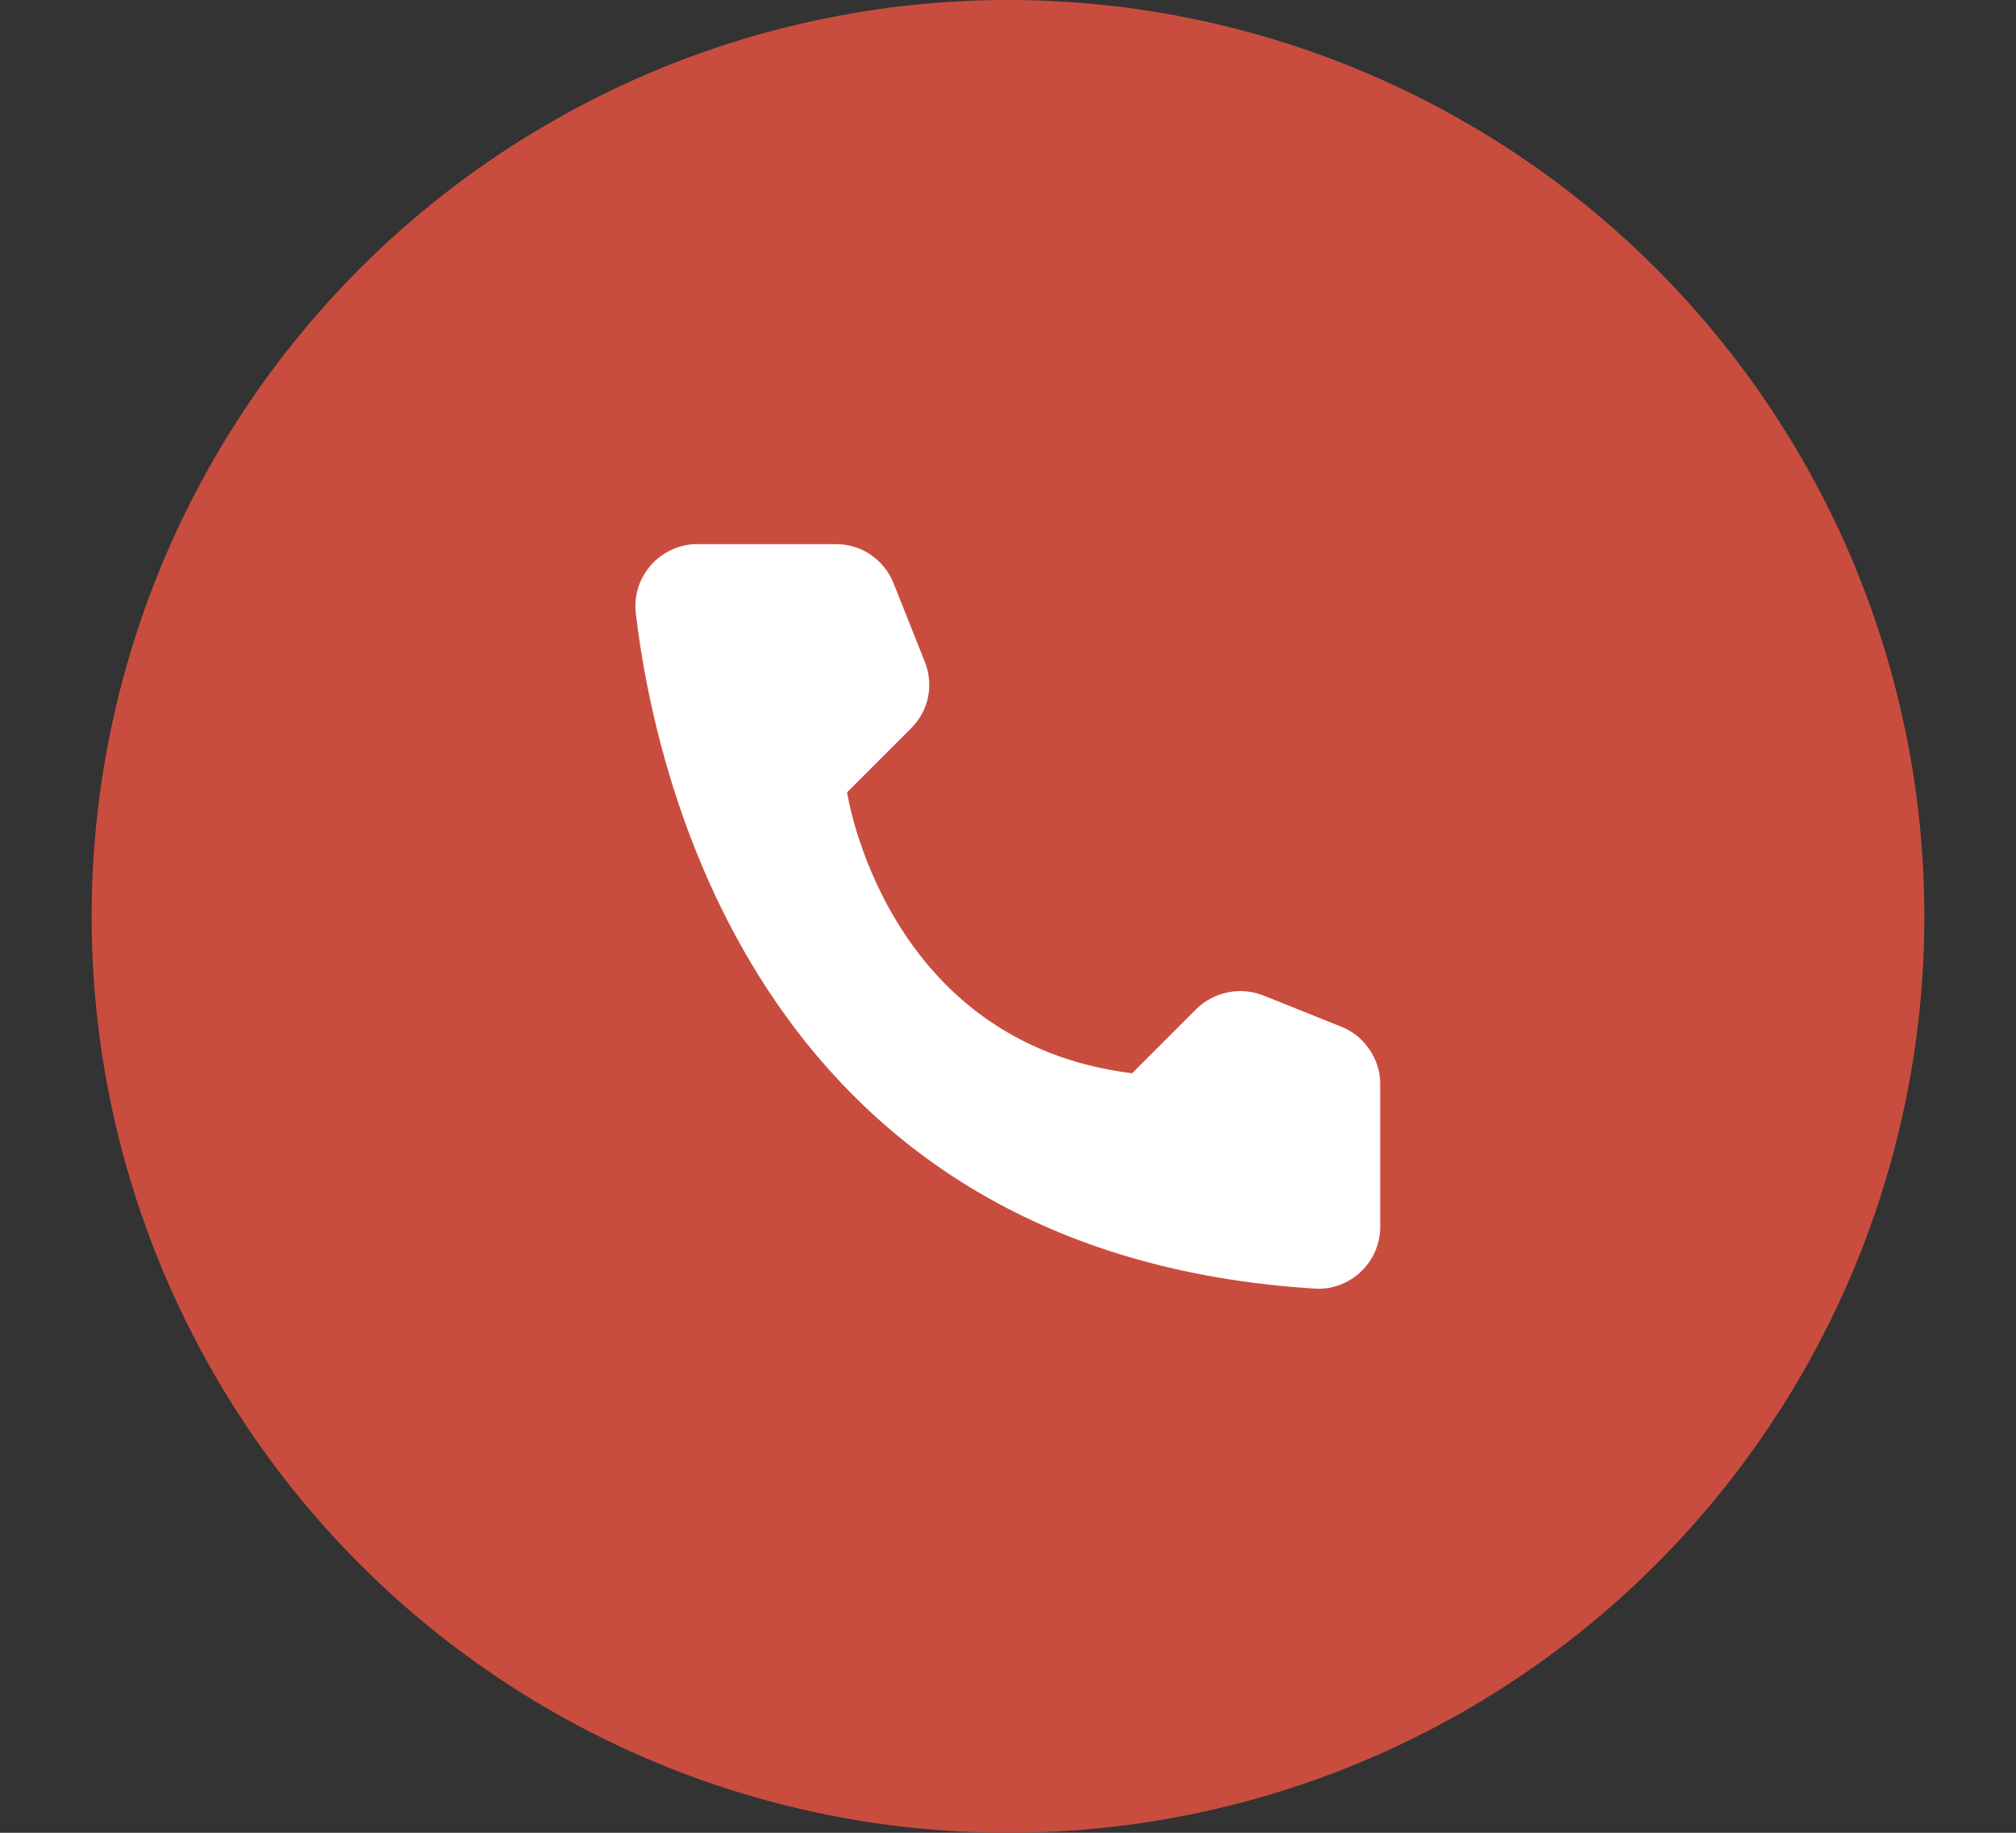 <svg width="11" height="10" viewBox="0 0 11 10" fill="none" xmlns="http://www.w3.org/2000/svg">
<rect x="0" y="0" width="11" height="10" fill="#333333" stroke="none"/>
<circle cx="5.5" cy="5" r="5" fill="#C94D3F"/>
<path d="M6.177 5.856L6.527 5.506C6.574 5.46 6.633 5.428 6.698 5.415C6.763 5.401 6.831 5.407 6.892 5.431L7.319 5.602C7.381 5.627 7.435 5.67 7.472 5.726C7.51 5.781 7.531 5.847 7.531 5.914V6.695C7.531 6.741 7.521 6.786 7.503 6.828C7.485 6.87 7.458 6.908 7.425 6.939C7.392 6.971 7.352 6.995 7.309 7.011C7.266 7.027 7.221 7.034 7.175 7.031C4.186 6.845 3.583 4.314 3.469 3.345C3.464 3.298 3.468 3.25 3.483 3.204C3.498 3.158 3.522 3.117 3.554 3.081C3.586 3.045 3.625 3.017 3.669 2.998C3.713 2.978 3.76 2.968 3.808 2.969H4.563C4.63 2.969 4.696 2.989 4.751 3.027C4.807 3.065 4.85 3.119 4.875 3.181L5.045 3.608C5.07 3.669 5.077 3.737 5.064 3.802C5.051 3.867 5.019 3.926 4.972 3.973L4.622 4.323C4.622 4.323 4.824 5.688 6.177 5.856Z" fill="white"/>
</svg>
